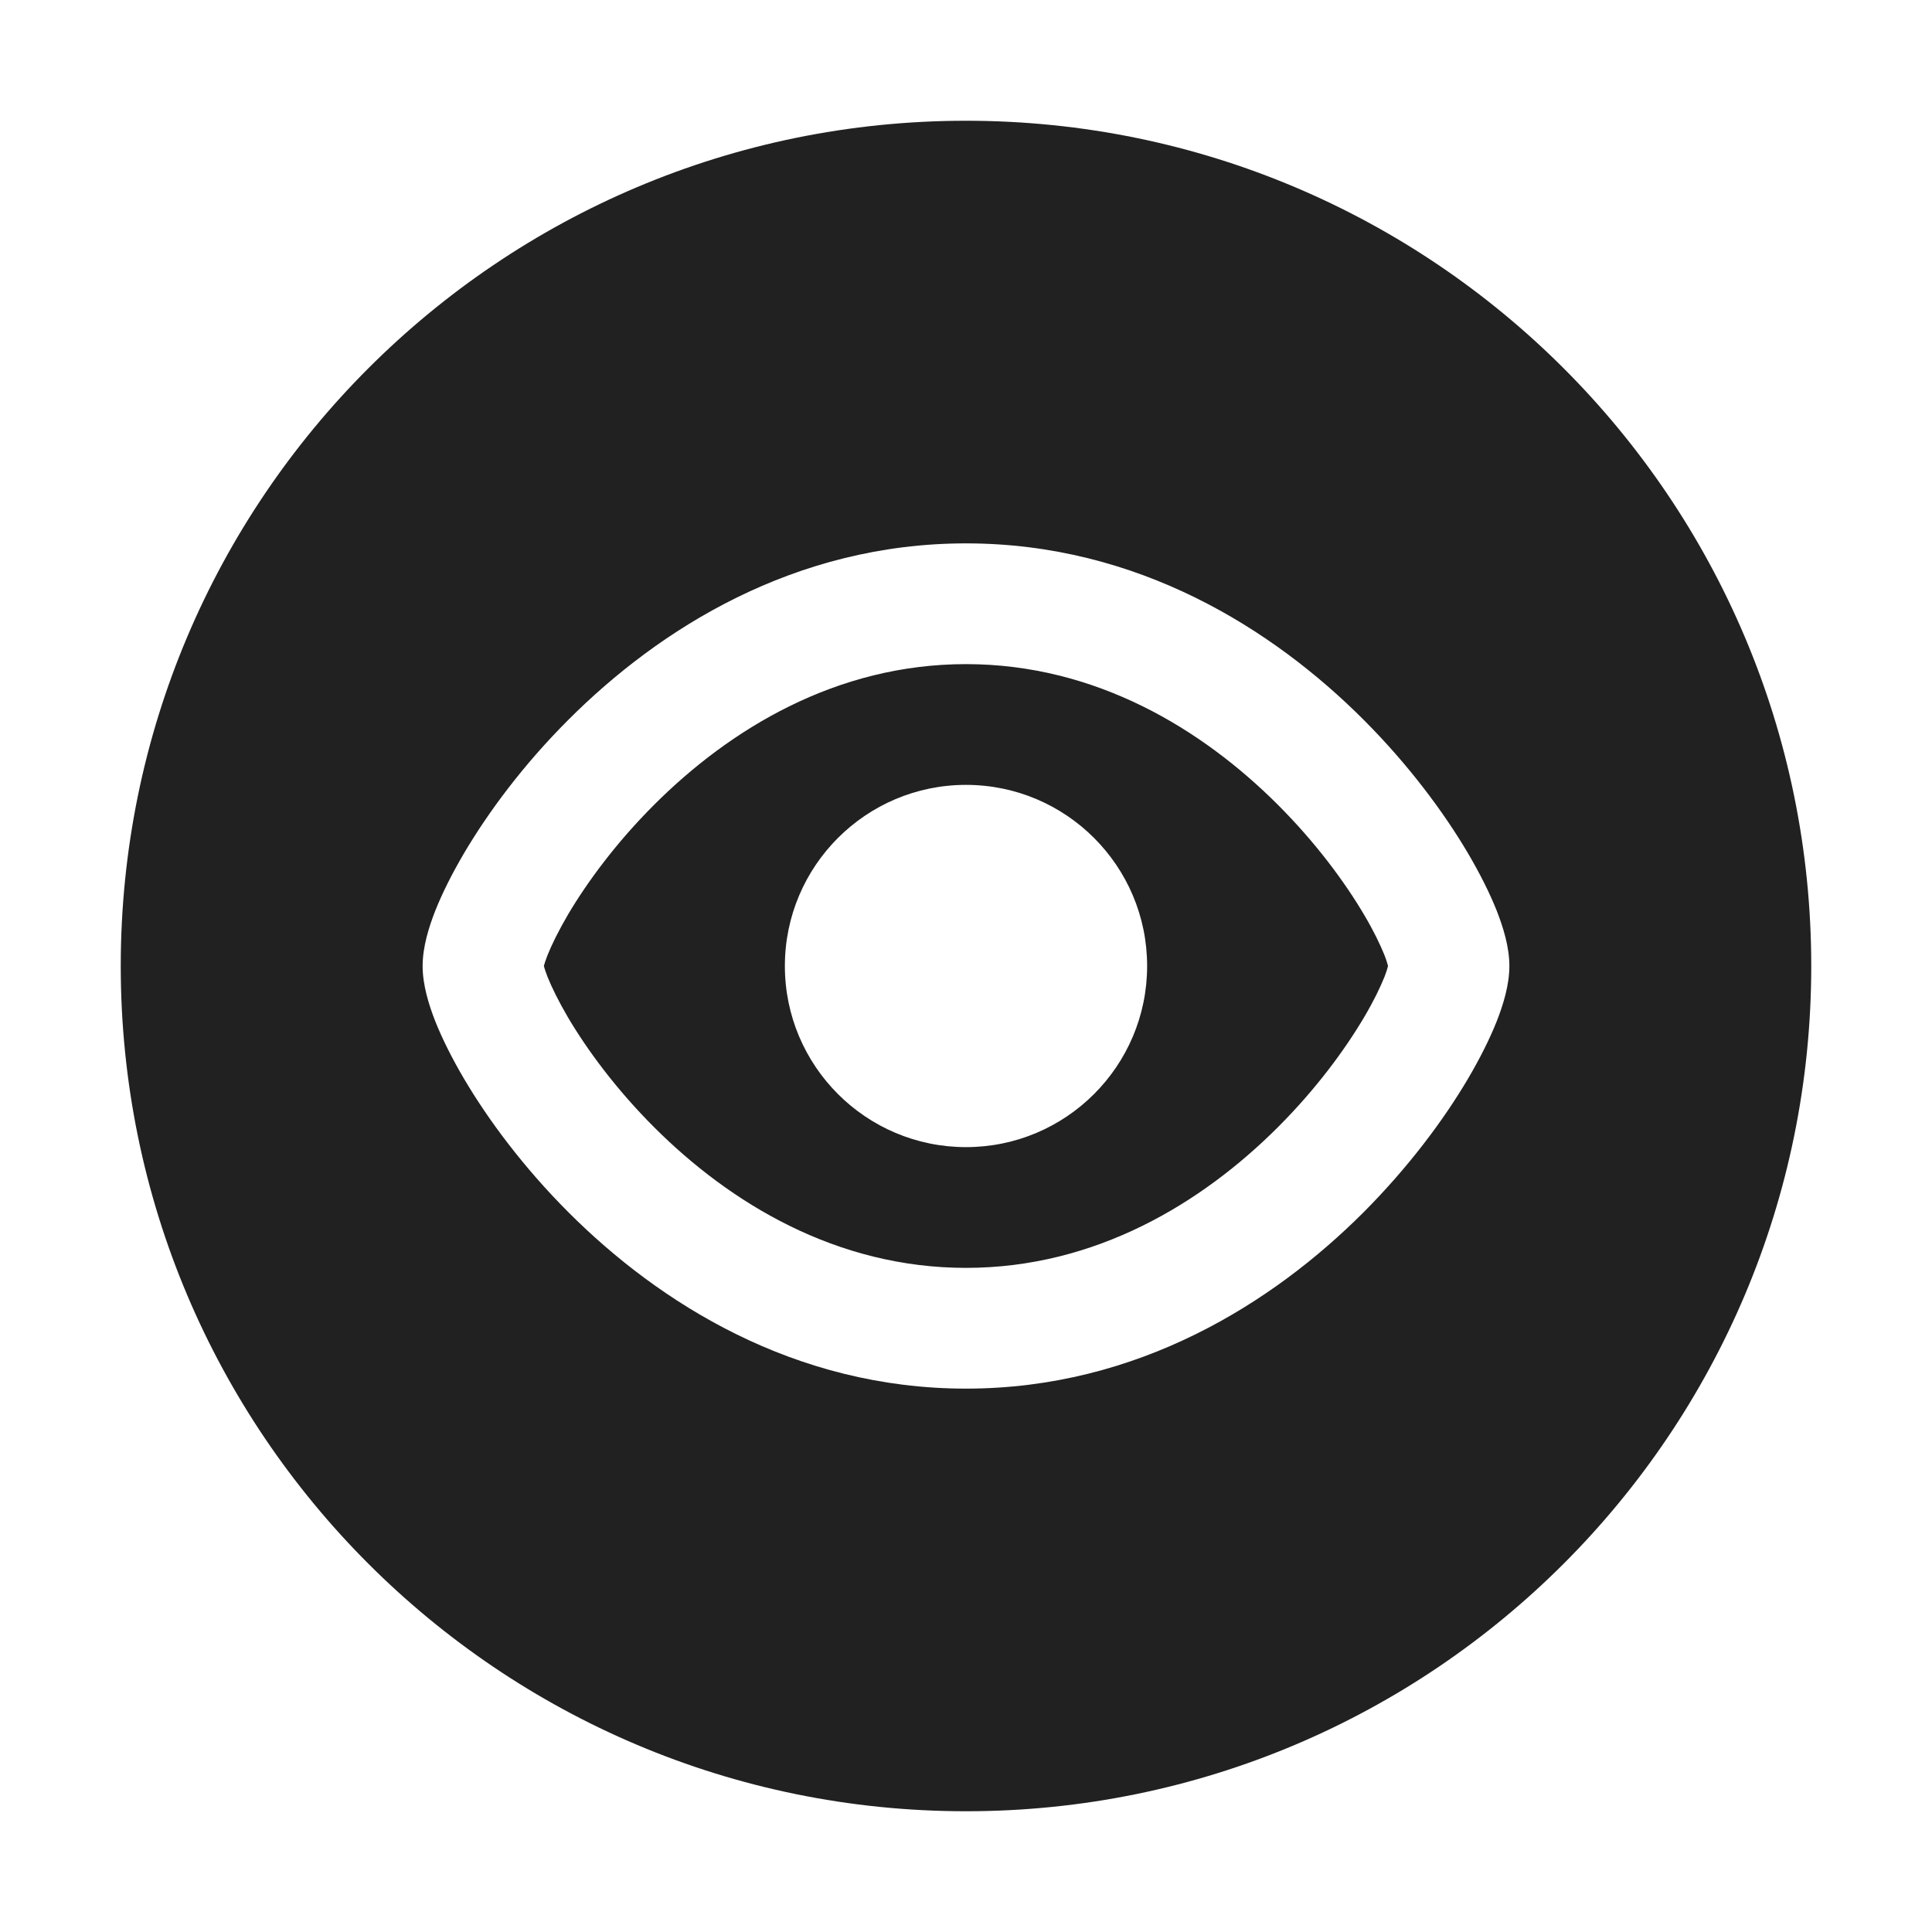 <svg width="16" height="16" viewBox="0 0 16 16" fill="none" xmlns="http://www.w3.org/2000/svg">
<path d="M8 1C11.866 1 15 4.134 15 8C15 11.866 11.866 15 8 15C4.134 15 1 11.866 1 8C1 4.134 4.134 1 8 1ZM8 4.5C6.574 4.5 5.455 5.213 4.709 5.959C4.334 6.333 4.043 6.727 3.843 7.066C3.743 7.236 3.662 7.398 3.604 7.544C3.553 7.675 3.5 7.84 3.5 8C3.5 8.16 3.553 8.325 3.604 8.456C3.662 8.602 3.743 8.764 3.843 8.934C4.043 9.273 4.334 9.666 4.709 10.041C5.455 10.787 6.574 11.5 8 11.5C9.426 11.5 10.545 10.787 11.291 10.041C11.665 9.666 11.957 9.273 12.157 8.934C12.257 8.764 12.338 8.602 12.396 8.456C12.447 8.325 12.5 8.16 12.5 8C12.5 7.84 12.447 7.675 12.396 7.544C12.338 7.398 12.257 7.236 12.157 7.066C11.957 6.727 11.665 6.333 11.291 5.959C10.545 5.213 9.426 4.5 8 4.5ZM8 5.5C9.074 5.5 9.955 6.037 10.584 6.666C10.897 6.979 11.137 7.305 11.296 7.574C11.376 7.709 11.431 7.824 11.466 7.911C11.483 7.955 11.491 7.984 11.495 8C11.491 8.016 11.483 8.045 11.466 8.089C11.431 8.176 11.376 8.291 11.296 8.426C11.137 8.695 10.897 9.021 10.584 9.334C9.955 9.963 9.074 10.5 8 10.5C6.926 10.5 6.045 9.963 5.416 9.334C5.103 9.021 4.863 8.695 4.704 8.426C4.625 8.291 4.569 8.176 4.534 8.089C4.517 8.045 4.508 8.016 4.504 8C4.508 7.984 4.517 7.955 4.534 7.911C4.569 7.824 4.625 7.709 4.704 7.574C4.863 7.305 5.103 6.979 5.416 6.666C6.045 6.037 6.926 5.5 8 5.5ZM8 6.5C7.172 6.5 6.5 7.172 6.5 8C6.5 8.828 7.172 9.5 8 9.5C8.828 9.5 9.5 8.828 9.5 8C9.5 7.172 8.828 6.5 8 6.5Z" fill="#212121"/>
</svg>
